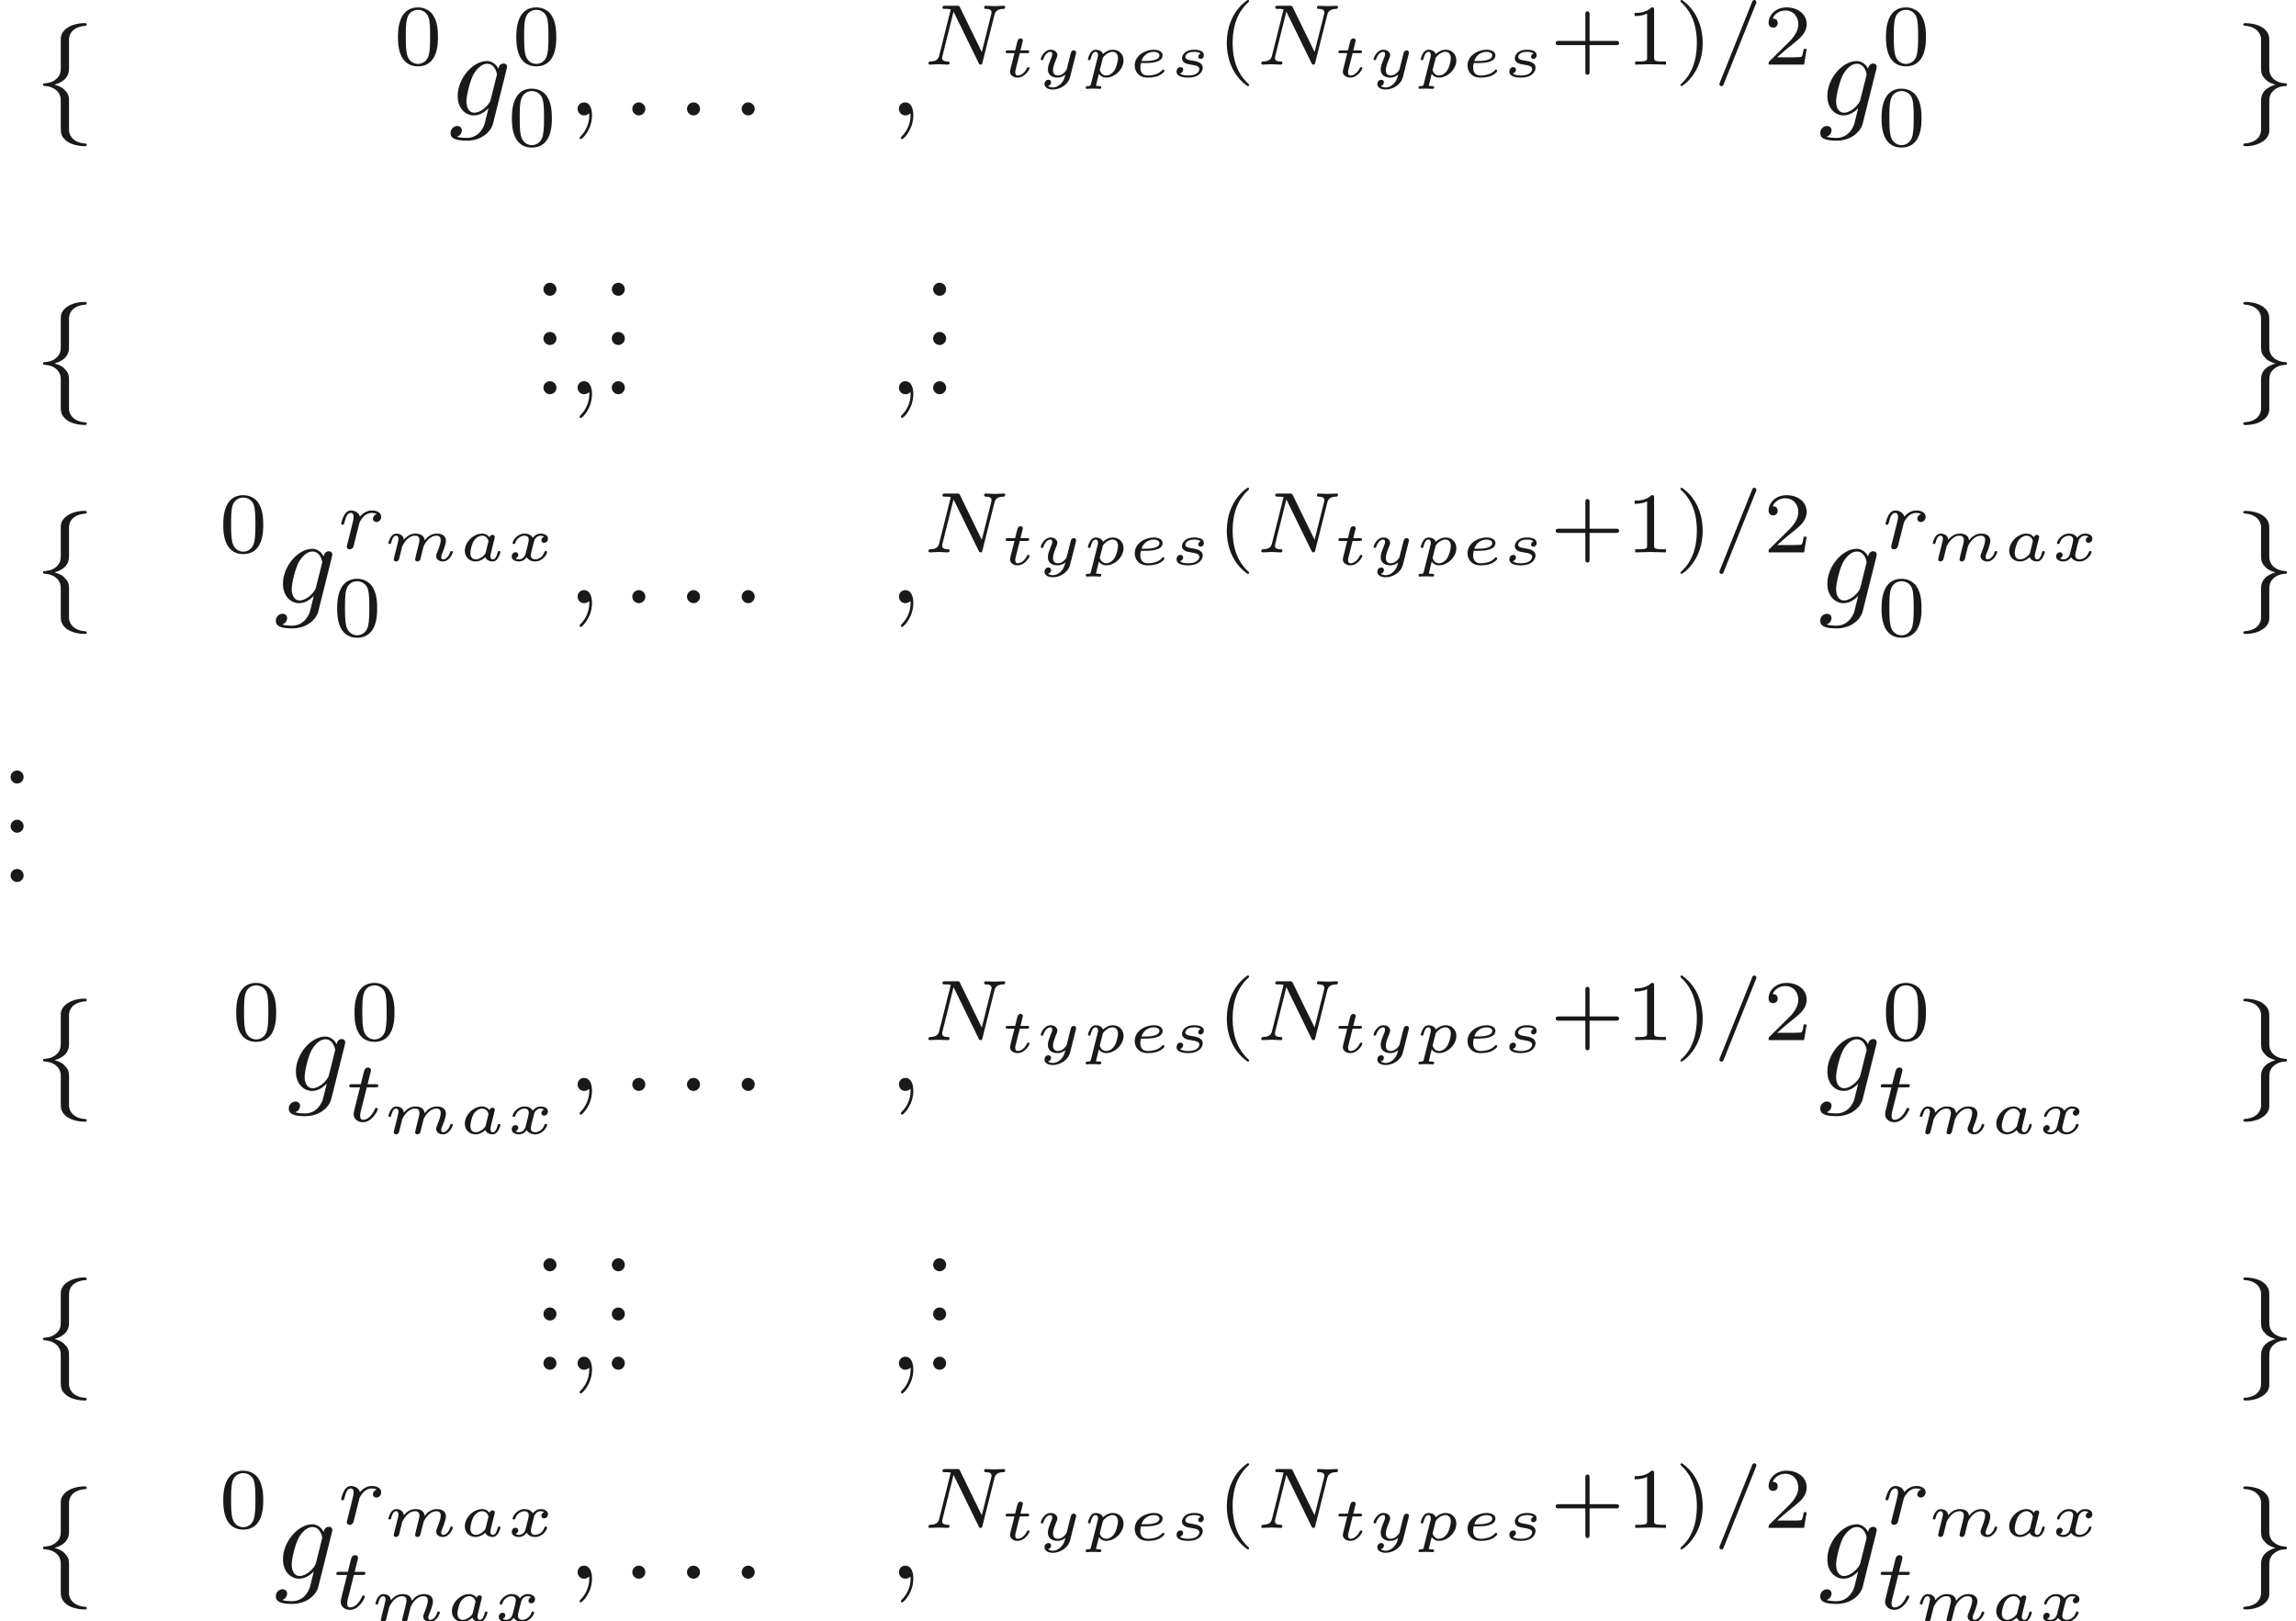 <ns0:svg xmlns:ns0="http://www.w3.org/2000/svg" xmlns:ns1="http://www.w3.org/1999/xlink" height="131.251pt" readme2tex:offset="0" version="1.1" viewBox="47.266 -61.041 185.876 131.251" width="185.876pt" xmlns:readme2tex="http://github.com/leegao/readme2tex/">
<ns0:defs>
<ns0:path d="M2.879-1.614C2.904-1.719 2.954-1.903 2.954-1.928C2.954-2.012 2.889-2.102 2.77-2.102C2.68-2.102 2.56-2.042 2.521-1.903C2.426-2.032 2.237-2.202 1.923-2.202C1.22-2.202 .523-1.519 .523-.812C.523-.304 .897 .055 1.395 .055C1.803 .055 2.122-.234 2.182-.294C2.271-.05 2.545 .055 2.77 .055C2.969 .055 3.103-.06 3.208-.224C3.337-.418 3.407-.682 3.407-.717C3.407-.787 3.323-.787 3.303-.787C3.213-.787 3.208-.757 3.183-.677C3.093-.309 2.964-.115 2.79-.115C2.65-.115 2.59-.224 2.59-.379C2.59-.453 2.64-.643 2.67-.777L2.879-1.614ZM2.212-.663C2.192-.588 2.192-.578 2.102-.478C1.918-.269 1.659-.115 1.41-.115C1.235-.115 .971-.209 .971-.623C.971-.852 1.091-1.375 1.265-1.634C1.46-1.908 1.714-2.032 1.923-2.032C2.147-2.032 2.361-1.898 2.441-1.599L2.212-.663Z" id="g3-97" />
<ns0:path d="M1.42-1.121C1.923-1.121 2.814-1.181 2.814-1.753C2.814-2.007 2.555-2.202 2.097-2.202C1.42-2.202 .558-1.748 .558-.922C.558-.468 .852 .055 1.609 .055C1.704 .055 2.102 .055 2.436-.075S2.969-.433 2.969-.488C2.969-.528 2.904-.603 2.859-.603C2.834-.603 2.829-.598 2.75-.518C2.506-.244 2.062-.115 1.614-.115C1.205-.115 1.011-.369 1.011-.742C1.011-.792 1.011-.922 1.061-1.121H1.42ZM1.106-1.29C1.33-1.983 1.943-2.032 2.092-2.032C2.341-2.032 2.56-1.933 2.56-1.748C2.56-1.29 1.629-1.29 1.395-1.29H1.106Z" id="g3-101" />
<ns0:path d="M2.685-.433C2.66-.329 2.615-.154 2.615-.12C2.615-.01 2.705 .055 2.8 .055C2.874 .055 2.984 .015 3.039-.11C3.044-.134 3.103-.369 3.133-.498C3.303-1.171 3.303-1.181 3.313-1.2C3.377-1.335 3.736-2.032 4.344-2.032C4.588-2.032 4.692-1.898 4.692-1.674C4.692-1.39 4.483-.877 4.369-.593C4.344-.533 4.319-.468 4.319-.384C4.319-.125 4.568 .055 4.862 .055C5.395 .055 5.669-.593 5.669-.717C5.669-.787 5.584-.787 5.564-.787C5.479-.787 5.474-.767 5.445-.672C5.35-.374 5.121-.115 4.882-.115C4.767-.115 4.732-.194 4.732-.304C4.732-.408 4.752-.458 4.797-.568C4.882-.767 5.111-1.335 5.111-1.609C5.111-1.978 4.847-2.202 4.374-2.202C3.91-2.202 3.587-1.918 3.387-1.654C3.342-2.162 2.849-2.202 2.645-2.202C2.157-2.202 1.878-1.898 1.699-1.709C1.679-2.147 1.22-2.202 1.096-2.202C.598-2.202 .453-1.44 .453-1.43C.453-1.36 .533-1.36 .558-1.36C.643-1.36 .653-1.39 .672-1.455C.747-1.743 .862-2.032 1.071-2.032C1.24-2.032 1.275-1.873 1.275-1.768C1.275-1.699 1.225-1.509 1.196-1.38C1.161-1.245 1.111-1.041 1.086-.932L.971-.488C.941-.364 .887-.144 .887-.12C.887-.01 .976 .055 1.071 .055C1.146 .055 1.255 .015 1.31-.11C1.315-.134 1.375-.369 1.405-.498C1.425-.578 1.479-.792 1.494-.842C1.519-.951 1.549-1.061 1.574-1.176C1.584-1.196 1.763-1.559 2.007-1.773C2.087-1.843 2.296-2.032 2.62-2.032C2.874-2.032 2.969-1.888 2.969-1.674C2.969-1.564 2.919-1.365 2.879-1.21L2.685-.433Z" id="g3-109" />
<ns0:path d="M.697 .583C.663 .712 .658 .742 .433 .742C.359 .742 .274 .742 .274 .882C.274 .936 .319 .966 .354 .966C.428 .966 .518 .951 .598 .951S.762 .946 .847 .946C.946 .946 1.041 .951 1.141 .951C1.225 .951 1.33 .966 1.415 .966C1.479 .966 1.539 .932 1.539 .827C1.539 .742 1.455 .742 1.385 .742C1.22 .742 1.111 .742 1.111 .682C1.111 .653 1.191 .349 1.34-.244C1.465-.075 1.664 .055 1.938 .055C2.64 .055 3.337-.633 3.337-1.335C3.337-1.833 2.974-2.202 2.466-2.202C2.077-2.202 1.773-1.948 1.674-1.853C1.574-2.122 1.275-2.202 1.091-2.202C.922-2.202 .772-2.122 .648-1.928C.518-1.719 .453-1.46 .453-1.435C.453-1.36 .528-1.36 .558-1.36C.643-1.36 .653-1.385 .672-1.465C.727-1.664 .832-2.032 1.066-2.032C1.24-2.032 1.27-1.868 1.27-1.768C1.27-1.699 1.265-1.679 1.255-1.639L.697 .583ZM1.649-1.484C1.669-1.564 1.674-1.574 1.758-1.674C1.958-1.893 2.212-2.032 2.451-2.032C2.655-2.032 2.889-1.903 2.889-1.524C2.889-1.305 2.775-.827 2.635-.588C2.426-.224 2.127-.115 1.938-.115C1.524-.115 1.42-.518 1.42-.558C1.42-.583 1.43-.613 1.435-.638L1.649-1.484Z" id="g3-112" />
<ns0:path d="M2.526-1.883C2.351-1.833 2.326-1.684 2.326-1.634C2.326-1.509 2.431-1.455 2.516-1.455C2.575-1.455 2.78-1.499 2.78-1.763C2.78-2.097 2.386-2.202 2.012-2.202C1.171-2.202 1.011-1.689 1.011-1.509S1.116-1.225 1.205-1.156C1.345-1.056 1.494-1.036 1.758-.991C2.072-.941 2.421-.887 2.421-.633C2.421-.628 2.421-.115 1.504-.115C1.315-.115 1.006-.13 .847-.284C1.026-.324 1.106-.468 1.106-.588C1.106-.727 1.001-.792 .892-.792C.722-.792 .573-.658 .573-.433C.573 .055 1.35 .055 1.494 .055C2.516 .055 2.69-.533 2.69-.737C2.69-1.186 2.142-1.27 1.883-1.315C1.529-1.37 1.285-1.41 1.285-1.614C1.285-1.619 1.285-2.032 2.002-2.032C2.132-2.032 2.396-2.022 2.526-1.883Z" id="g3-115" />
<ns0:path d="M1.564-1.923H2.152C2.257-1.923 2.262-1.928 2.286-1.948S2.326-2.032 2.326-2.062C2.326-2.147 2.252-2.147 2.167-2.147H1.619L1.724-2.56C1.753-2.69 1.813-2.914 1.813-2.944C1.813-3.029 1.748-3.118 1.629-3.118C1.544-3.118 1.425-3.064 1.385-2.929C1.36-2.844 1.42-3.078 1.186-2.147H.593C.493-2.147 .418-2.147 .418-2.007C.418-1.923 .488-1.923 .578-1.923H1.131L.837-.752C.812-.643 .772-.488 .772-.428C.772-.144 1.036 .055 1.385 .055C1.988 .055 2.356-.618 2.356-.717C2.356-.787 2.271-.787 2.252-.787C2.172-.787 2.162-.767 2.137-.702C1.973-.344 1.664-.115 1.405-.115C1.245-.115 1.196-.229 1.196-.379C1.196-.458 1.2-.473 1.21-.518L1.564-1.923Z" id="g3-116" />
<ns0:path d="M3.093-1.953C2.864-1.883 2.864-1.664 2.864-1.659C2.864-1.574 2.924-1.455 3.088-1.455C3.228-1.455 3.397-1.574 3.397-1.793C3.397-2.087 3.068-2.202 2.804-2.202C2.481-2.202 2.271-1.993 2.172-1.863C2.007-2.147 1.689-2.202 1.509-2.202C.887-2.202 .533-1.614 .533-1.43C.533-1.36 .613-1.36 .638-1.36C.682-1.36 .722-1.365 .742-1.42C.892-1.908 1.3-2.032 1.489-2.032C1.654-2.032 1.843-1.963 1.843-1.699C1.843-1.574 1.753-1.23 1.584-.568C1.509-.284 1.28-.115 1.066-.115C1.031-.115 .887-.115 .767-.194C.991-.274 .991-.463 .991-.483C.991-.628 .882-.692 .772-.692C.648-.692 .463-.593 .463-.354C.463-.05 .802 .055 1.056 .055C1.33 .055 1.554-.105 1.674-.284C1.873 .015 2.192 .055 2.346 .055C2.974 .055 3.328-.538 3.328-.717C3.328-.787 3.243-.787 3.223-.787C3.138-.787 3.128-.757 3.113-.712C2.969-.264 2.585-.115 2.366-.115C2.217-.115 2.012-.169 2.012-.448C2.012-.508 2.012-.543 2.052-.712C2.137-1.061 2.271-1.614 2.311-1.704C2.376-1.833 2.54-2.032 2.795-2.032C2.809-2.032 2.979-2.032 3.093-1.953Z" id="g3-120" />
<ns0:path d="M3.298-1.858C3.318-1.933 3.318-1.968 3.318-1.973C3.318-2.082 3.228-2.147 3.133-2.147C2.934-2.147 2.894-1.973 2.859-1.838L2.755-1.425L2.6-.802C2.58-.737 2.555-.633 2.55-.603C2.545-.583 2.276-.115 1.853-.115C1.624-.115 1.445-.224 1.445-.543C1.445-.817 1.594-1.181 1.738-1.539C1.763-1.599 1.798-1.679 1.798-1.763C1.798-2.007 1.564-2.202 1.255-2.202C.732-2.202 .453-1.564 .453-1.43C.453-1.36 .533-1.36 .558-1.36C.643-1.36 .648-1.385 .672-1.46C.777-1.803 1.011-2.032 1.235-2.032C1.33-2.032 1.385-1.978 1.385-1.843C1.385-1.743 1.355-1.674 1.32-1.584C1.076-.991 1.031-.812 1.031-.613C1.031-.06 1.494 .055 1.828 .055C2.112 .055 2.321-.085 2.446-.189C2.376 .09 2.321 .309 2.087 .548C1.973 .663 1.738 .852 1.43 .852C1.34 .852 1.156 .837 1.041 .732C1.265 .677 1.29 .483 1.29 .433C1.29 .289 1.176 .229 1.071 .229C.927 .229 .757 .349 .757 .578C.757 .827 1.011 1.021 1.43 1.021C1.998 1.021 2.67 .643 2.829 .005L3.298-1.858Z" id="g3-121" />
<ns0:path d="M3.494-4.924C3.536-5.014 3.536-5.028 3.536-5.056C3.536-5.168 3.445-5.23 3.368-5.23C3.25-5.23 3.215-5.147 3.18-5.056L.579 1.437C.537 1.527 .537 1.541 .537 1.569C.537 1.681 .628 1.743 .704 1.743C.823 1.743 .858 1.66 .893 1.569L3.494-4.924Z" id="g2-61" />
<ns0:path d="M5.816-4.003C5.886-4.268 5.998-4.498 6.555-4.512C6.59-4.512 6.695-4.519 6.695-4.666C6.695-4.707 6.66-4.763 6.59-4.763C6.36-4.763 6.102-4.735 5.865-4.735C5.698-4.735 5.293-4.763 5.126-4.763C5.091-4.763 4.986-4.763 4.986-4.61C4.986-4.519 5.077-4.512 5.14-4.512C5.467-4.505 5.586-4.4 5.586-4.226C5.586-4.17 5.579-4.135 5.558-4.059L4.798-1.018L3.027-4.645C2.971-4.763 2.957-4.763 2.79-4.763H1.834C1.702-4.763 1.611-4.763 1.611-4.61C1.611-4.512 1.695-4.512 1.841-4.512S2.141-4.505 2.287-4.477L1.353-.746C1.29-.481 1.172-.272 .628-.251C.579-.251 .481-.244 .481-.105C.481-.028 .537 0 .586 0C.816 0 1.074-.028 1.311-.028C1.478-.028 1.883 0 2.05 0C2.12 0 2.19-.035 2.19-.146C2.19-.244 2.106-.251 2.029-.251C1.59-.265 1.59-.446 1.59-.544C1.59-.572 1.59-.607 1.618-.718L2.511-4.289L4.547-.119C4.603-.007 4.631 0 4.7 0C4.812 0 4.812-.021 4.847-.146L5.816-4.003Z" id="g2-78" />
<ns0:path d="M1.639-1.409C1.646-1.451 1.806-2.078 1.82-2.113C1.834-2.169 2.036-2.518 2.26-2.685C2.336-2.741 2.525-2.88 2.824-2.88C2.894-2.88 3.068-2.873 3.208-2.783C2.985-2.72 2.901-2.525 2.901-2.399C2.901-2.246 3.02-2.141 3.18-2.141S3.571-2.273 3.571-2.566C3.571-2.929 3.187-3.075 2.831-3.075C2.469-3.075 2.155-2.929 1.848-2.58C1.723-3.006 1.297-3.075 1.13-3.075C.872-3.075 .697-2.915 .586-2.72C.425-2.448 .328-2.043 .328-2.008C.328-1.918 .425-1.918 .446-1.918C.544-1.918 .551-1.939 .6-2.127C.704-2.552 .837-2.88 1.109-2.88C1.29-2.88 1.339-2.727 1.339-2.538C1.339-2.406 1.276-2.148 1.227-1.96S1.109-1.485 1.074-1.332L.851-.439C.823-.349 .781-.174 .781-.153C.781 0 .907 .07 1.018 .07C1.123 .07 1.262 .007 1.318-.133C1.332-.174 1.409-.481 1.451-.656L1.639-1.409Z" id="g2-114" />
<ns0:path d="M1.716-2.755H2.427C2.559-2.755 2.65-2.755 2.65-2.908C2.65-3.006 2.559-3.006 2.441-3.006H1.778L2.036-4.038C2.043-4.073 2.057-4.108 2.057-4.135C2.057-4.261 1.96-4.359 1.82-4.359C1.646-4.359 1.541-4.24 1.492-4.059C1.444-3.884 1.534-4.219 1.227-3.006H.516C.384-3.006 .293-3.006 .293-2.852C.293-2.755 .377-2.755 .502-2.755H1.165L.753-1.109C.711-.934 .649-.683 .649-.593C.649-.181 .997 .07 1.395 .07C2.169 .07 2.608-.907 2.608-.997S2.518-1.088 2.497-1.088C2.413-1.088 2.406-1.074 2.35-.955C2.155-.516 1.799-.126 1.416-.126C1.269-.126 1.172-.216 1.172-.467C1.172-.537 1.2-.683 1.213-.753L1.716-2.755Z" id="g2-116" />
<ns0:path d="M1.913-.528C1.913-.817 1.674-1.056 1.385-1.056S.857-.817 .857-.528S1.096 0 1.385 0S1.913-.239 1.913-.528Z" id="g1-58" />
<ns0:path d="M2.022-.01C2.022-.667 1.773-1.056 1.385-1.056C1.056-1.056 .857-.807 .857-.528C.857-.259 1.056 0 1.385 0C1.504 0 1.634-.04 1.733-.13C1.763-.149 1.773-.159 1.783-.159S1.803-.149 1.803-.01C1.803 .727 1.455 1.325 1.126 1.654C1.016 1.763 1.016 1.783 1.016 1.813C1.016 1.883 1.066 1.923 1.116 1.923C1.225 1.923 2.022 1.156 2.022-.01Z" id="g1-59" />
<ns0:path d="M4.692-3.756C4.702-3.816 4.722-3.866 4.722-3.935C4.722-4.105 4.603-4.204 4.433-4.204C4.334-4.204 4.065-4.134 4.025-3.776C3.846-4.144 3.497-4.403 3.098-4.403C1.963-4.403 .727-3.009 .727-1.574C.727-.588 1.335 0 2.052 0C2.64 0 3.108-.468 3.208-.578L3.218-.568C3.009 .319 2.889 .727 2.889 .747C2.849 .837 2.511 1.823 1.455 1.823C1.265 1.823 .936 1.813 .658 1.724C.956 1.634 1.066 1.375 1.066 1.205C1.066 1.046 .956 .857 .687 .857C.468 .857 .149 1.036 .149 1.435C.149 1.843 .518 2.042 1.474 2.042C2.72 2.042 3.437 1.265 3.587 .667L4.692-3.756ZM3.397-1.275C3.337-1.016 3.108-.767 2.889-.578C2.68-.399 2.371-.219 2.082-.219C1.584-.219 1.435-.737 1.435-1.136C1.435-1.614 1.724-2.79 1.993-3.298C2.262-3.786 2.69-4.184 3.108-4.184C3.766-4.184 3.905-3.377 3.905-3.328S3.885-3.218 3.875-3.178L3.397-1.275Z" id="g1-103" />
<ns0:path d="M1.913-.528C1.913-.817 1.674-1.056 1.385-1.056S.857-.817 .857-.528S1.096 0 1.385 0S1.913-.239 1.913-.528Z" id="g4-46" />
<ns0:path d="M2.476-5.23C1.151-4.296 .802-2.817 .802-1.75C.802-.767 1.095 .76 2.476 1.736C2.532 1.736 2.615 1.736 2.615 1.653C2.615 1.611 2.594 1.597 2.545 1.548C1.618 .711 1.276-.474 1.276-1.743C1.276-3.626 1.995-4.547 2.566-5.063C2.594-5.091 2.615-5.112 2.615-5.147C2.615-5.23 2.532-5.23 2.476-5.23Z" id="g5-40" />
<ns0:path d="M.628-5.23C.579-5.23 .495-5.23 .495-5.147C.495-5.112 .516-5.091 .558-5.042C1.158-4.491 1.827-3.55 1.827-1.75C1.827-.293 1.374 .809 .621 1.492C.502 1.611 .495 1.618 .495 1.653S.516 1.736 .586 1.736C.669 1.736 1.332 1.276 1.792 .404C2.099-.174 2.301-.928 2.301-1.743C2.301-2.727 2.008-4.254 .628-5.23Z" id="g5-41" />
<ns0:path d="M3.229-1.576H5.363C5.454-1.576 5.621-1.576 5.621-1.743C5.621-1.918 5.461-1.918 5.363-1.918H3.229V-4.059C3.229-4.149 3.229-4.317 3.062-4.317C2.887-4.317 2.887-4.156 2.887-4.059V-1.918H.746C.656-1.918 .488-1.918 .488-1.75C.488-1.576 .649-1.576 .746-1.576H2.887V.565C2.887 .656 2.887 .823 3.055 .823C3.229 .823 3.229 .663 3.229 .565V-1.576Z" id="g5-43" />
<ns0:path d="M3.599-2.225C3.599-2.992 3.508-3.543 3.187-4.031C2.971-4.352 2.538-4.631 1.981-4.631C.363-4.631 .363-2.727 .363-2.225S.363 .139 1.981 .139S3.599-1.723 3.599-2.225ZM1.981-.056C1.66-.056 1.234-.244 1.095-.816C.997-1.227 .997-1.799 .997-2.315C.997-2.824 .997-3.354 1.102-3.738C1.248-4.289 1.695-4.435 1.981-4.435C2.357-4.435 2.72-4.205 2.845-3.801C2.957-3.424 2.964-2.922 2.964-2.315C2.964-1.799 2.964-1.283 2.873-.844C2.734-.209 2.26-.056 1.981-.056Z" id="g5-48" />
<ns0:path d="M2.336-4.435C2.336-4.624 2.322-4.631 2.127-4.631C1.681-4.191 1.046-4.184 .76-4.184V-3.933C.928-3.933 1.388-3.933 1.771-4.129V-.572C1.771-.342 1.771-.251 1.074-.251H.809V0C.934-.007 1.792-.028 2.05-.028C2.267-.028 3.145-.007 3.299 0V-.251H3.034C2.336-.251 2.336-.342 2.336-.572V-4.435Z" id="g5-49" />
<ns0:path d="M3.522-1.269H3.285C3.264-1.116 3.194-.704 3.103-.635C3.048-.593 2.511-.593 2.413-.593H1.13C1.862-1.241 2.106-1.437 2.525-1.764C3.041-2.176 3.522-2.608 3.522-3.271C3.522-4.115 2.783-4.631 1.89-4.631C1.025-4.631 .439-4.024 .439-3.382C.439-3.027 .739-2.992 .809-2.992C.976-2.992 1.179-3.11 1.179-3.361C1.179-3.487 1.13-3.731 .767-3.731C.983-4.226 1.458-4.38 1.785-4.38C2.483-4.38 2.845-3.836 2.845-3.271C2.845-2.664 2.413-2.183 2.19-1.932L.509-.272C.439-.209 .439-.195 .439 0H3.313L3.522-1.269Z" id="g5-50" />
<ns0:path d="M2.819-6.147C2.819-6.545 3.078-7.183 4.164-7.253C4.214-7.263 4.254-7.303 4.254-7.362C4.254-7.472 4.174-7.472 4.065-7.472C3.068-7.472 2.162-6.964 2.152-6.227V-3.955C2.152-3.567 2.152-3.248 1.753-2.919C1.405-2.63 1.026-2.61 .807-2.6C.757-2.59 .717-2.55 .717-2.491C.717-2.391 .777-2.391 .877-2.381C1.534-2.341 2.012-1.983 2.122-1.494C2.152-1.385 2.152-1.365 2.152-1.006V.966C2.152 1.385 2.152 1.704 2.63 2.082C3.019 2.381 3.676 2.491 4.065 2.491C4.174 2.491 4.254 2.491 4.254 2.381C4.254 2.281 4.194 2.281 4.095 2.271C3.467 2.232 2.979 1.913 2.849 1.405C2.819 1.315 2.819 1.295 2.819 .936V-1.156C2.819-1.614 2.74-1.783 2.421-2.102C2.212-2.311 1.923-2.411 1.644-2.491C2.461-2.72 2.819-3.178 2.819-3.756V-6.147Z" id="g0-102" />
<ns0:path d="M2.152 1.166C2.152 1.564 1.893 2.202 .807 2.271C.757 2.281 .717 2.321 .717 2.381C.717 2.491 .827 2.491 .917 2.491C1.883 2.491 2.809 2.002 2.819 1.245V-1.026C2.819-1.415 2.819-1.733 3.218-2.062C3.567-2.351 3.945-2.371 4.164-2.381C4.214-2.391 4.254-2.431 4.254-2.491C4.254-2.59 4.194-2.59 4.095-2.6C3.437-2.64 2.959-2.999 2.849-3.487C2.819-3.597 2.819-3.616 2.819-3.975V-5.948C2.819-6.366 2.819-6.685 2.341-7.064C1.943-7.372 1.255-7.472 .917-7.472C.827-7.472 .717-7.472 .717-7.362C.717-7.263 .777-7.263 .877-7.253C1.504-7.213 1.993-6.894 2.122-6.386C2.152-6.296 2.152-6.276 2.152-5.918V-3.826C2.152-3.367 2.232-3.198 2.55-2.879C2.76-2.67 3.049-2.57 3.328-2.491C2.511-2.262 2.152-1.803 2.152-1.225V1.166Z" id="g0-103" />
</ns0:defs>
<ns0:g fill-opacity="0.9" id="page1">
<ns0:use x="50.034" y="-51.697" ns1:href="#g0-102" />
<ns0:use x="79.122" y="-55.811" ns1:href="#g5-48" />
<ns0:use x="83.591" y="-51.697" ns1:href="#g1-103" />
<ns0:use x="88.701" y="-55.811" ns1:href="#g5-48" />
<ns0:use x="88.343" y="-49.234" ns1:href="#g5-48" />
<ns0:use x="93.17" y="-51.697" ns1:href="#g1-59" />
<ns0:use x="97.598" y="-51.697" ns1:href="#g1-58" />
<ns0:use x="102.026" y="-51.697" ns1:href="#g1-58" />
<ns0:use x="106.453" y="-51.697" ns1:href="#g1-58" />
<ns0:use x="119.184" y="-51.697" ns1:href="#g1-59" />
<ns0:use x="121.951" y="-55.811" ns1:href="#g2-78" />
<ns0:use x="128.261" y="-54.814" ns1:href="#g3-116" />
<ns0:use x="131.069" y="-54.814" ns1:href="#g3-121" />
<ns0:use x="134.887" y="-54.814" ns1:href="#g3-112" />
<ns0:use x="138.572" y="-54.814" ns1:href="#g3-101" />
<ns0:use x="141.944" y="-54.814" ns1:href="#g3-115" />
<ns0:use x="145.78" y="-55.811" ns1:href="#g5-40" />
<ns0:use x="148.894" y="-55.811" ns1:href="#g2-78" />
<ns0:use x="155.204" y="-54.814" ns1:href="#g3-116" />
<ns0:use x="158.012" y="-54.814" ns1:href="#g3-121" />
<ns0:use x="161.83" y="-54.814" ns1:href="#g3-112" />
<ns0:use x="165.515" y="-54.814" ns1:href="#g3-101" />
<ns0:use x="168.887" y="-54.814" ns1:href="#g3-115" />
<ns0:use x="172.723" y="-55.811" ns1:href="#g5-43" />
<ns0:use x="178.839" y="-55.811" ns1:href="#g5-49" />
<ns0:use x="182.811" y="-55.811" ns1:href="#g5-41" />
<ns0:use x="185.924" y="-55.811" ns1:href="#g2-61" />
<ns0:use x="190.006" y="-55.811" ns1:href="#g5-50" />
<ns0:use x="194.475" y="-51.697" ns1:href="#g1-103" />
<ns0:use x="199.585" y="-55.811" ns1:href="#g5-48" />
<ns0:use x="199.227" y="-49.234" ns1:href="#g5-48" />
<ns0:use x="228.161" y="-51.697" ns1:href="#g0-103" />
<ns0:use x="50.034" y="-29.126" ns1:href="#g0-102" />
<ns0:use x="90.403" y="-37.096" ns1:href="#g4-46" />
<ns0:use x="90.403" y="-33.111" ns1:href="#g4-46" />
<ns0:use x="90.403" y="-29.126" ns1:href="#g4-46" />
<ns0:use x="93.17" y="-29.126" ns1:href="#g1-59" />
<ns0:use x="95.937" y="-37.096" ns1:href="#g4-46" />
<ns0:use x="95.937" y="-33.111" ns1:href="#g4-46" />
<ns0:use x="95.937" y="-29.126" ns1:href="#g4-46" />
<ns0:use x="119.184" y="-29.126" ns1:href="#g1-59" />
<ns0:use x="121.951" y="-37.096" ns1:href="#g4-46" />
<ns0:use x="121.951" y="-33.111" ns1:href="#g4-46" />
<ns0:use x="121.951" y="-29.126" ns1:href="#g4-46" />
<ns0:use x="228.161" y="-29.126" ns1:href="#g0-103" />
<ns0:use x="50.034" y="-12.211" ns1:href="#g0-102" />
<ns0:use x="64.978" y="-16.324" ns1:href="#g5-48" />
<ns0:use x="69.447" y="-12.211" ns1:href="#g1-103" />
<ns0:use x="74.556" y="-16.639" ns1:href="#g2-114" />
<ns0:use x="78.255" y="-15.642" ns1:href="#g3-109" />
<ns0:use x="84.373" y="-15.642" ns1:href="#g3-97" />
<ns0:use x="88.23" y="-15.642" ns1:href="#g3-120" />
<ns0:use x="74.199" y="-9.554" ns1:href="#g5-48" />
<ns0:use x="93.17" y="-12.211" ns1:href="#g1-59" />
<ns0:use x="97.598" y="-12.211" ns1:href="#g1-58" />
<ns0:use x="102.026" y="-12.211" ns1:href="#g1-58" />
<ns0:use x="106.453" y="-12.211" ns1:href="#g1-58" />
<ns0:use x="119.184" y="-12.211" ns1:href="#g1-59" />
<ns0:use x="121.951" y="-16.324" ns1:href="#g2-78" />
<ns0:use x="128.261" y="-15.328" ns1:href="#g3-116" />
<ns0:use x="131.069" y="-15.328" ns1:href="#g3-121" />
<ns0:use x="134.887" y="-15.328" ns1:href="#g3-112" />
<ns0:use x="138.572" y="-15.328" ns1:href="#g3-101" />
<ns0:use x="141.944" y="-15.328" ns1:href="#g3-115" />
<ns0:use x="145.78" y="-16.324" ns1:href="#g5-40" />
<ns0:use x="148.894" y="-16.324" ns1:href="#g2-78" />
<ns0:use x="155.204" y="-15.328" ns1:href="#g3-116" />
<ns0:use x="158.012" y="-15.328" ns1:href="#g3-121" />
<ns0:use x="161.83" y="-15.328" ns1:href="#g3-112" />
<ns0:use x="165.515" y="-15.328" ns1:href="#g3-101" />
<ns0:use x="168.887" y="-15.328" ns1:href="#g3-115" />
<ns0:use x="172.723" y="-16.324" ns1:href="#g5-43" />
<ns0:use x="178.839" y="-16.324" ns1:href="#g5-49" />
<ns0:use x="182.811" y="-16.324" ns1:href="#g5-41" />
<ns0:use x="185.924" y="-16.324" ns1:href="#g2-61" />
<ns0:use x="190.006" y="-16.324" ns1:href="#g5-50" />
<ns0:use x="194.475" y="-12.211" ns1:href="#g1-103" />
<ns0:use x="199.585" y="-16.639" ns1:href="#g2-114" />
<ns0:use x="203.284" y="-15.642" ns1:href="#g3-109" />
<ns0:use x="209.401" y="-15.642" ns1:href="#g3-97" />
<ns0:use x="213.259" y="-15.642" ns1:href="#g3-120" />
<ns0:use x="199.227" y="-9.554" ns1:href="#g5-48" />
<ns0:use x="228.161" y="-12.211" ns1:href="#g0-103" />
<ns0:use x="47.266" y="2.39" ns1:href="#g4-46" />
<ns0:use x="47.266" y="6.375" ns1:href="#g4-46" />
<ns0:use x="47.266" y="10.36" ns1:href="#g4-46" />
<ns0:use x="50.034" y="27.276" ns1:href="#g0-102" />
<ns0:use x="66.025" y="23.162" ns1:href="#g5-48" />
<ns0:use x="70.494" y="27.276" ns1:href="#g1-103" />
<ns0:use x="75.603" y="23.162" ns1:href="#g5-48" />
<ns0:use x="75.246" y="29.739" ns1:href="#g2-116" />
<ns0:use x="78.255" y="30.735" ns1:href="#g3-109" />
<ns0:use x="84.373" y="30.735" ns1:href="#g3-97" />
<ns0:use x="88.23" y="30.735" ns1:href="#g3-120" />
<ns0:use x="93.17" y="27.276" ns1:href="#g1-59" />
<ns0:use x="97.598" y="27.276" ns1:href="#g1-58" />
<ns0:use x="102.026" y="27.276" ns1:href="#g1-58" />
<ns0:use x="106.453" y="27.276" ns1:href="#g1-58" />
<ns0:use x="119.184" y="27.276" ns1:href="#g1-59" />
<ns0:use x="121.951" y="23.162" ns1:href="#g2-78" />
<ns0:use x="128.261" y="24.158" ns1:href="#g3-116" />
<ns0:use x="131.069" y="24.158" ns1:href="#g3-121" />
<ns0:use x="134.887" y="24.158" ns1:href="#g3-112" />
<ns0:use x="138.572" y="24.158" ns1:href="#g3-101" />
<ns0:use x="141.944" y="24.158" ns1:href="#g3-115" />
<ns0:use x="145.78" y="23.162" ns1:href="#g5-40" />
<ns0:use x="148.894" y="23.162" ns1:href="#g2-78" />
<ns0:use x="155.204" y="24.158" ns1:href="#g3-116" />
<ns0:use x="158.012" y="24.158" ns1:href="#g3-121" />
<ns0:use x="161.83" y="24.158" ns1:href="#g3-112" />
<ns0:use x="165.515" y="24.158" ns1:href="#g3-101" />
<ns0:use x="168.887" y="24.158" ns1:href="#g3-115" />
<ns0:use x="172.723" y="23.162" ns1:href="#g5-43" />
<ns0:use x="178.839" y="23.162" ns1:href="#g5-49" />
<ns0:use x="182.811" y="23.162" ns1:href="#g5-41" />
<ns0:use x="185.924" y="23.162" ns1:href="#g2-61" />
<ns0:use x="190.006" y="23.162" ns1:href="#g5-50" />
<ns0:use x="194.475" y="27.276" ns1:href="#g1-103" />
<ns0:use x="199.585" y="23.162" ns1:href="#g5-48" />
<ns0:use x="199.227" y="29.739" ns1:href="#g2-116" />
<ns0:use x="202.237" y="30.735" ns1:href="#g3-109" />
<ns0:use x="208.354" y="30.735" ns1:href="#g3-97" />
<ns0:use x="212.212" y="30.735" ns1:href="#g3-120" />
<ns0:use x="228.161" y="27.276" ns1:href="#g0-103" />
<ns0:use x="50.034" y="49.847" ns1:href="#g0-102" />
<ns0:use x="90.403" y="41.877" ns1:href="#g4-46" />
<ns0:use x="90.403" y="45.862" ns1:href="#g4-46" />
<ns0:use x="90.403" y="49.847" ns1:href="#g4-46" />
<ns0:use x="93.17" y="49.847" ns1:href="#g1-59" />
<ns0:use x="95.937" y="41.877" ns1:href="#g4-46" />
<ns0:use x="95.937" y="45.862" ns1:href="#g4-46" />
<ns0:use x="95.937" y="49.847" ns1:href="#g4-46" />
<ns0:use x="119.184" y="49.847" ns1:href="#g1-59" />
<ns0:use x="121.951" y="41.877" ns1:href="#g4-46" />
<ns0:use x="121.951" y="45.862" ns1:href="#g4-46" />
<ns0:use x="121.951" y="49.847" ns1:href="#g4-46" />
<ns0:use x="228.161" y="49.847" ns1:href="#g0-103" />
<ns0:use x="50.034" y="66.762" ns1:href="#g0-102" />
<ns0:use x="64.978" y="62.649" ns1:href="#g5-48" />
<ns0:use x="69.447" y="66.762" ns1:href="#g1-103" />
<ns0:use x="74.556" y="62.334" ns1:href="#g2-114" />
<ns0:use x="78.255" y="63.331" ns1:href="#g3-109" />
<ns0:use x="84.373" y="63.331" ns1:href="#g3-97" />
<ns0:use x="88.23" y="63.331" ns1:href="#g3-120" />
<ns0:use x="74.199" y="69.214" ns1:href="#g2-116" />
<ns0:use x="77.208" y="70.21" ns1:href="#g3-109" />
<ns0:use x="83.326" y="70.21" ns1:href="#g3-97" />
<ns0:use x="87.183" y="70.21" ns1:href="#g3-120" />
<ns0:use x="93.17" y="66.762" ns1:href="#g1-59" />
<ns0:use x="97.598" y="66.762" ns1:href="#g1-58" />
<ns0:use x="102.026" y="66.762" ns1:href="#g1-58" />
<ns0:use x="106.453" y="66.762" ns1:href="#g1-58" />
<ns0:use x="119.184" y="66.762" ns1:href="#g1-59" />
<ns0:use x="121.951" y="62.649" ns1:href="#g2-78" />
<ns0:use x="128.261" y="63.645" ns1:href="#g3-116" />
<ns0:use x="131.069" y="63.645" ns1:href="#g3-121" />
<ns0:use x="134.887" y="63.645" ns1:href="#g3-112" />
<ns0:use x="138.572" y="63.645" ns1:href="#g3-101" />
<ns0:use x="141.944" y="63.645" ns1:href="#g3-115" />
<ns0:use x="145.78" y="62.649" ns1:href="#g5-40" />
<ns0:use x="148.894" y="62.649" ns1:href="#g2-78" />
<ns0:use x="155.204" y="63.645" ns1:href="#g3-116" />
<ns0:use x="158.012" y="63.645" ns1:href="#g3-121" />
<ns0:use x="161.83" y="63.645" ns1:href="#g3-112" />
<ns0:use x="165.515" y="63.645" ns1:href="#g3-101" />
<ns0:use x="168.887" y="63.645" ns1:href="#g3-115" />
<ns0:use x="172.723" y="62.649" ns1:href="#g5-43" />
<ns0:use x="178.839" y="62.649" ns1:href="#g5-49" />
<ns0:use x="182.811" y="62.649" ns1:href="#g5-41" />
<ns0:use x="185.924" y="62.649" ns1:href="#g2-61" />
<ns0:use x="190.006" y="62.649" ns1:href="#g5-50" />
<ns0:use x="194.475" y="66.762" ns1:href="#g1-103" />
<ns0:use x="199.585" y="62.334" ns1:href="#g2-114" />
<ns0:use x="203.284" y="63.331" ns1:href="#g3-109" />
<ns0:use x="209.401" y="63.331" ns1:href="#g3-97" />
<ns0:use x="213.259" y="63.331" ns1:href="#g3-120" />
<ns0:use x="199.227" y="69.214" ns1:href="#g2-116" />
<ns0:use x="202.237" y="70.21" ns1:href="#g3-109" />
<ns0:use x="208.354" y="70.21" ns1:href="#g3-97" />
<ns0:use x="212.212" y="70.21" ns1:href="#g3-120" />
<ns0:use x="228.161" y="66.762" ns1:href="#g0-103" />
</ns0:g>
</ns0:svg>